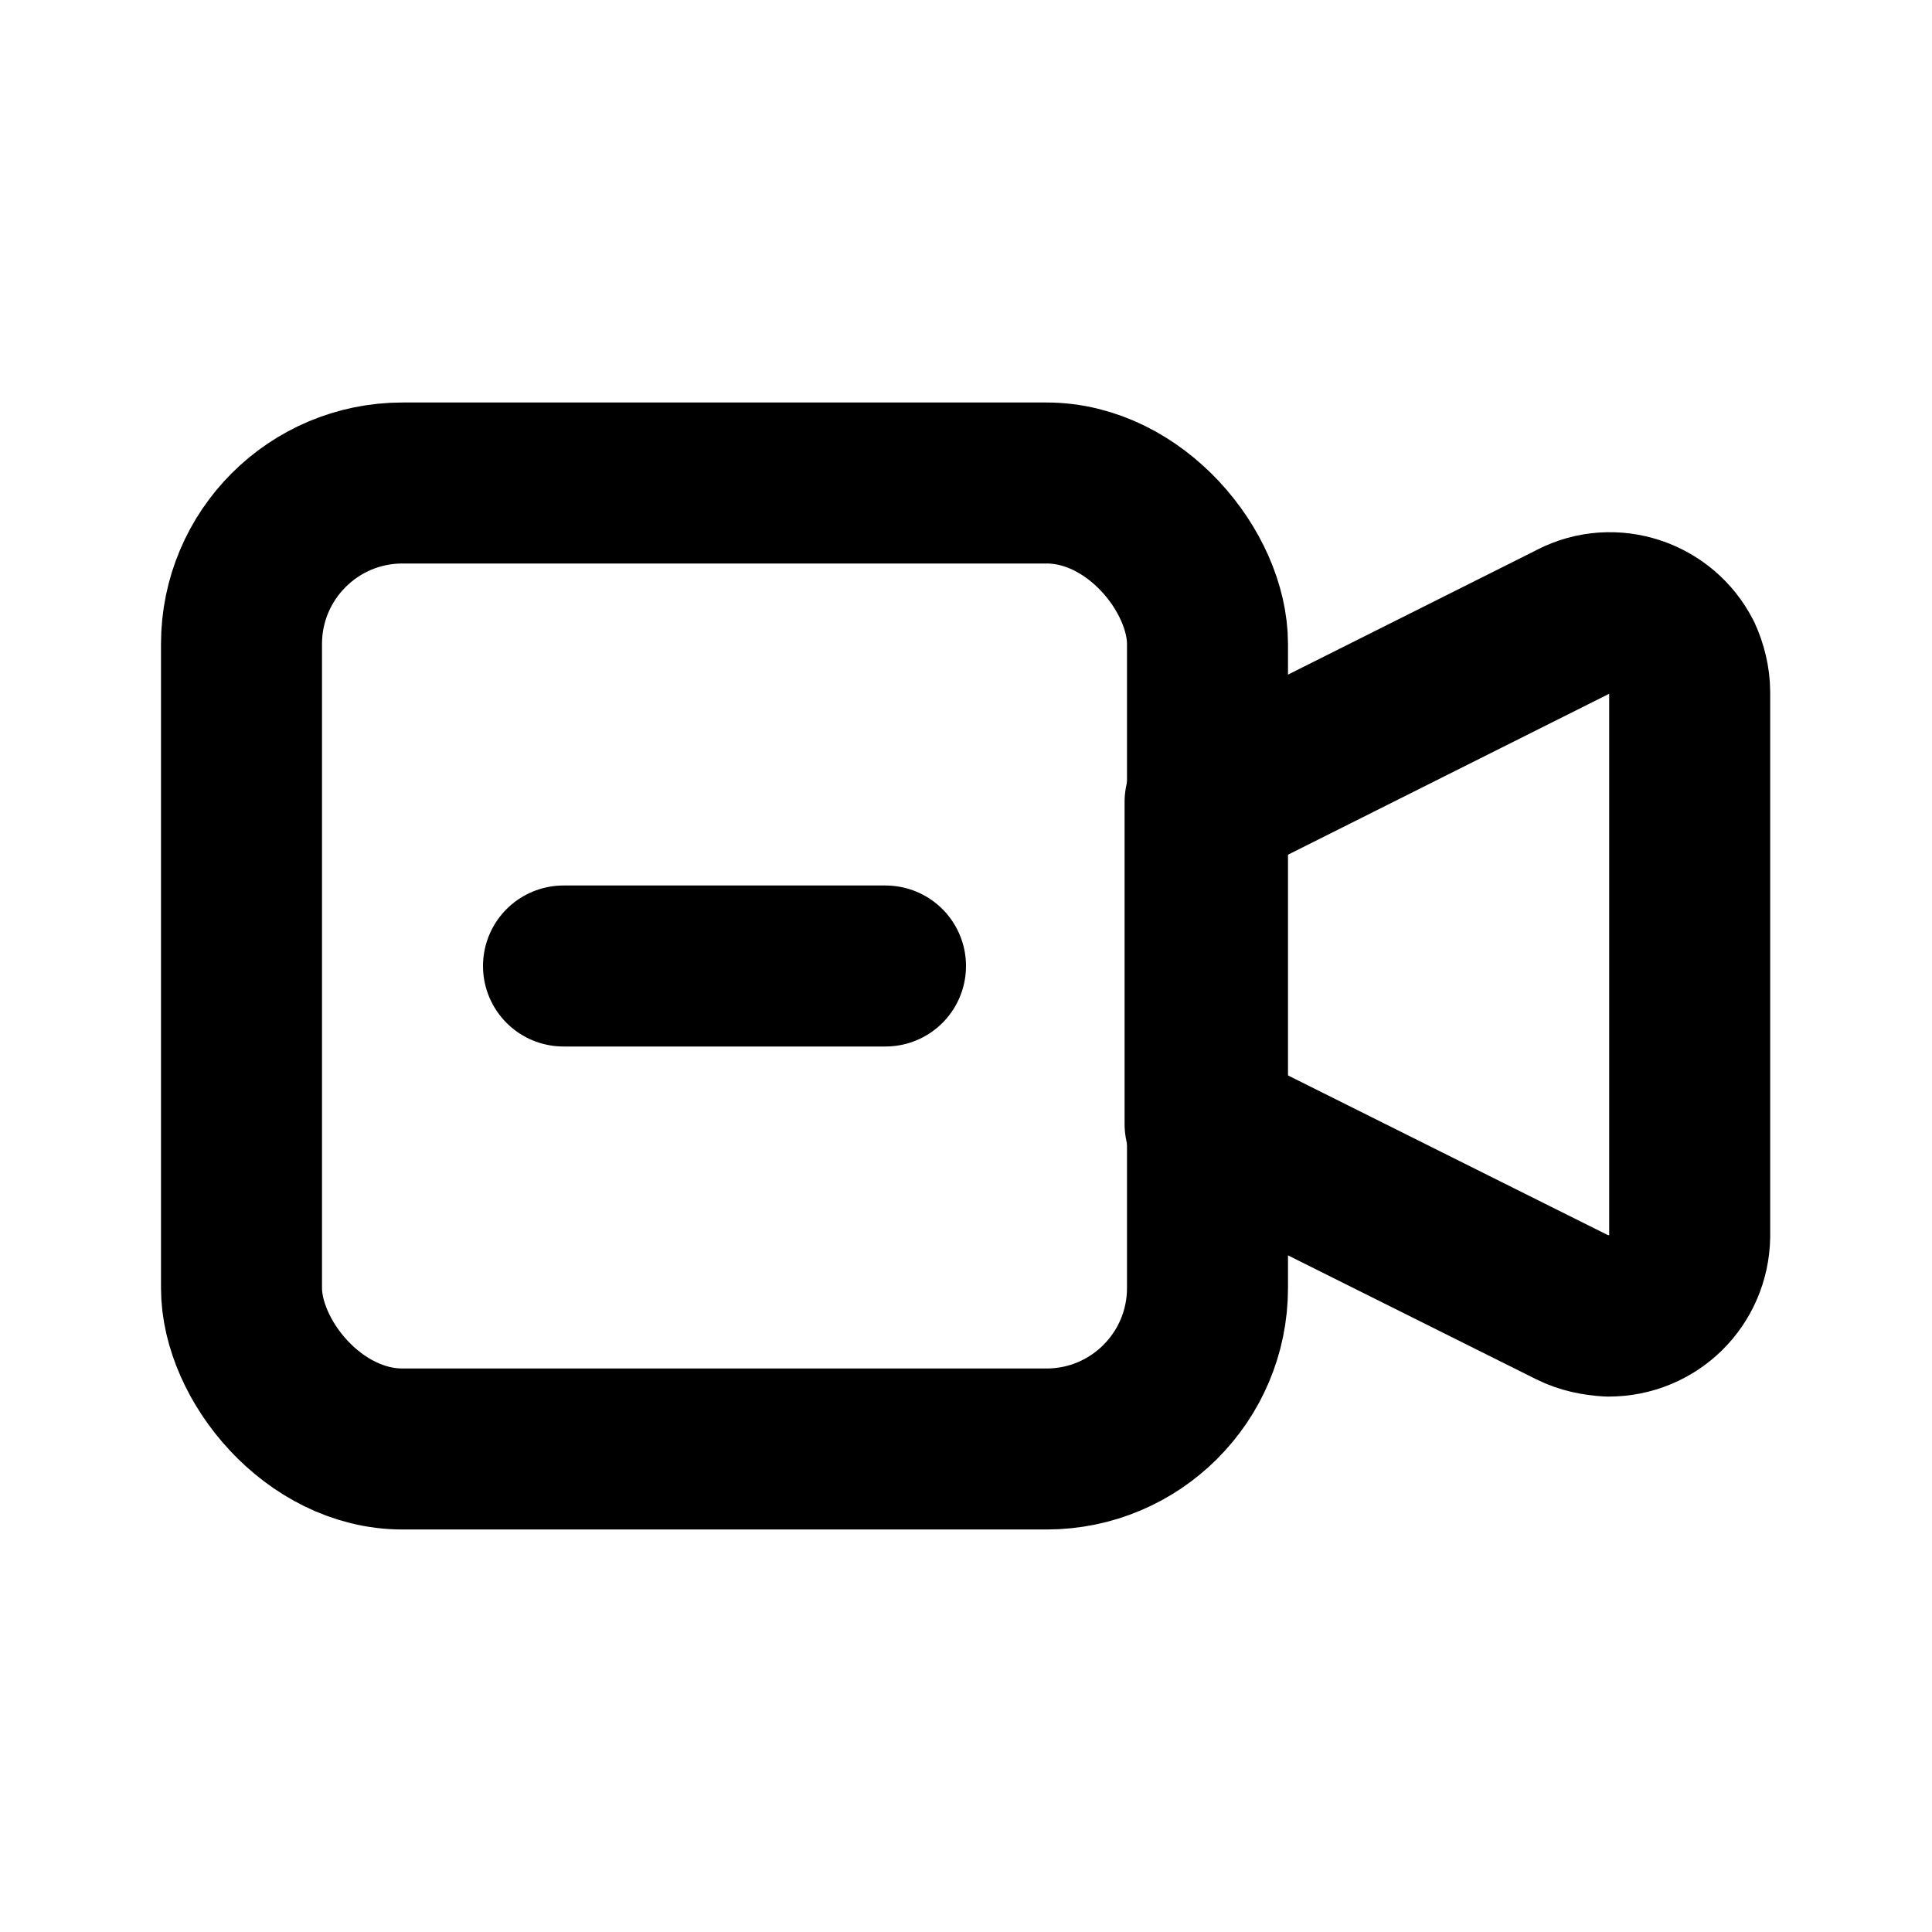 <svg viewBox="0 0 24 24" xmlns="http://www.w3.org/2000/svg"><g fill="none"><path d="M0 0h24v24H0Z"/><g stroke-linecap="round" stroke-width="2" stroke="#000" fill="none" stroke-linejoin="round"><path d="M15 10l4.55-2.28v-.001c.49-.25 1.09-.05 1.34.44 .06.13.1.29.1.44v6.76 0c-.01.55-.45.99-1.01.99 -.16-.01-.31-.04-.45-.11l-4.56-2.276v-4Z"/><rect width="12" height="12" x="3" y="6" rx="2"/><path d="M7 12l4 0"/></g></g></svg>
